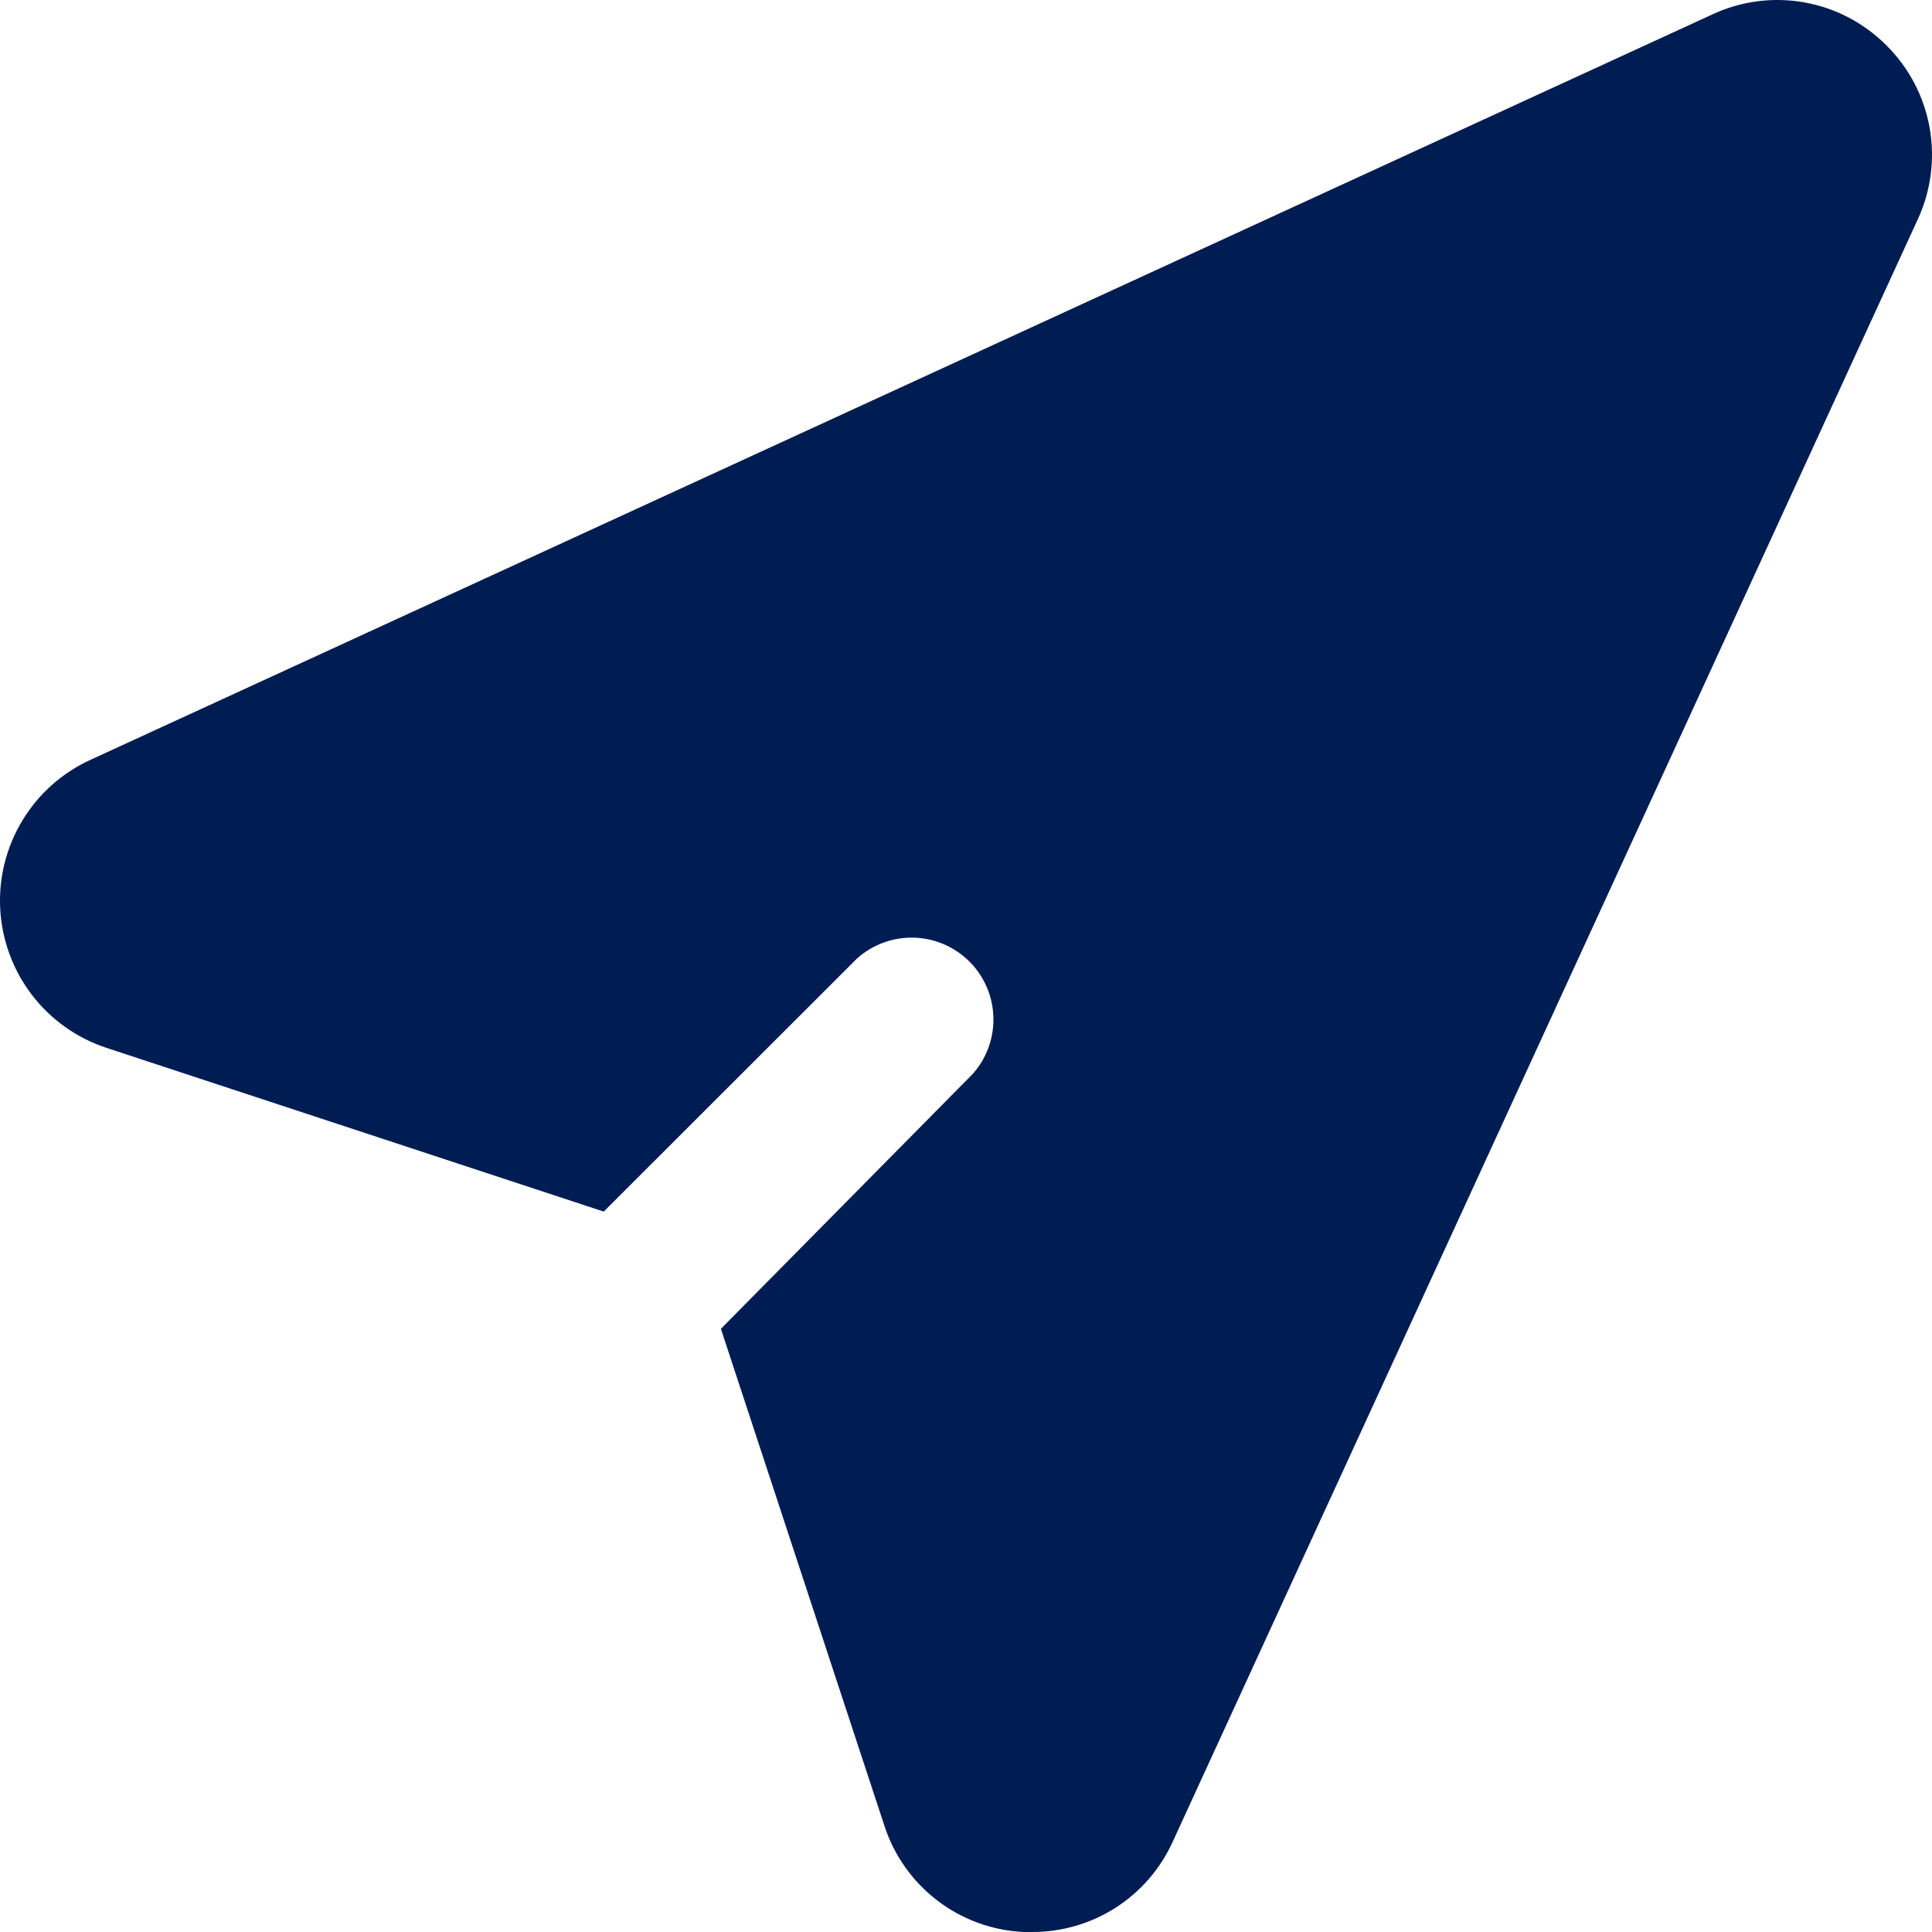 <svg width="51" height="51" viewBox="0 0 51 51" fill="none" xmlns="http://www.w3.org/2000/svg">
<path d="M49.8 1.201C49.211 0.608 48.454 0.21 47.631 0.063C46.808 -0.084 45.96 0.027 45.203 0.38L2.396 20.054C1.647 20.394 1.018 20.953 0.592 21.657C0.165 22.361 -0.039 23.177 0.006 23.999C0.051 24.821 0.343 25.61 0.843 26.264C1.344 26.917 2.03 27.404 2.811 27.661L15.937 31.983L22.624 25.301C23.036 24.933 23.573 24.736 24.125 24.752C24.676 24.767 25.201 24.994 25.592 25.384C25.982 25.774 26.208 26.3 26.223 26.852C26.239 27.404 26.043 27.941 25.675 28.352L19.03 35.077L23.35 48.208C23.607 48.991 24.096 49.677 24.752 50.176C25.408 50.675 26.2 50.962 27.023 51H27.247C28.028 51.002 28.793 50.779 29.451 50.358C30.108 49.936 30.63 49.334 30.954 48.623L50.62 5.8C50.973 5.042 51.084 4.193 50.937 3.37C50.79 2.547 50.393 1.79 49.8 1.201Z" fill="#001D53"/>
</svg>
